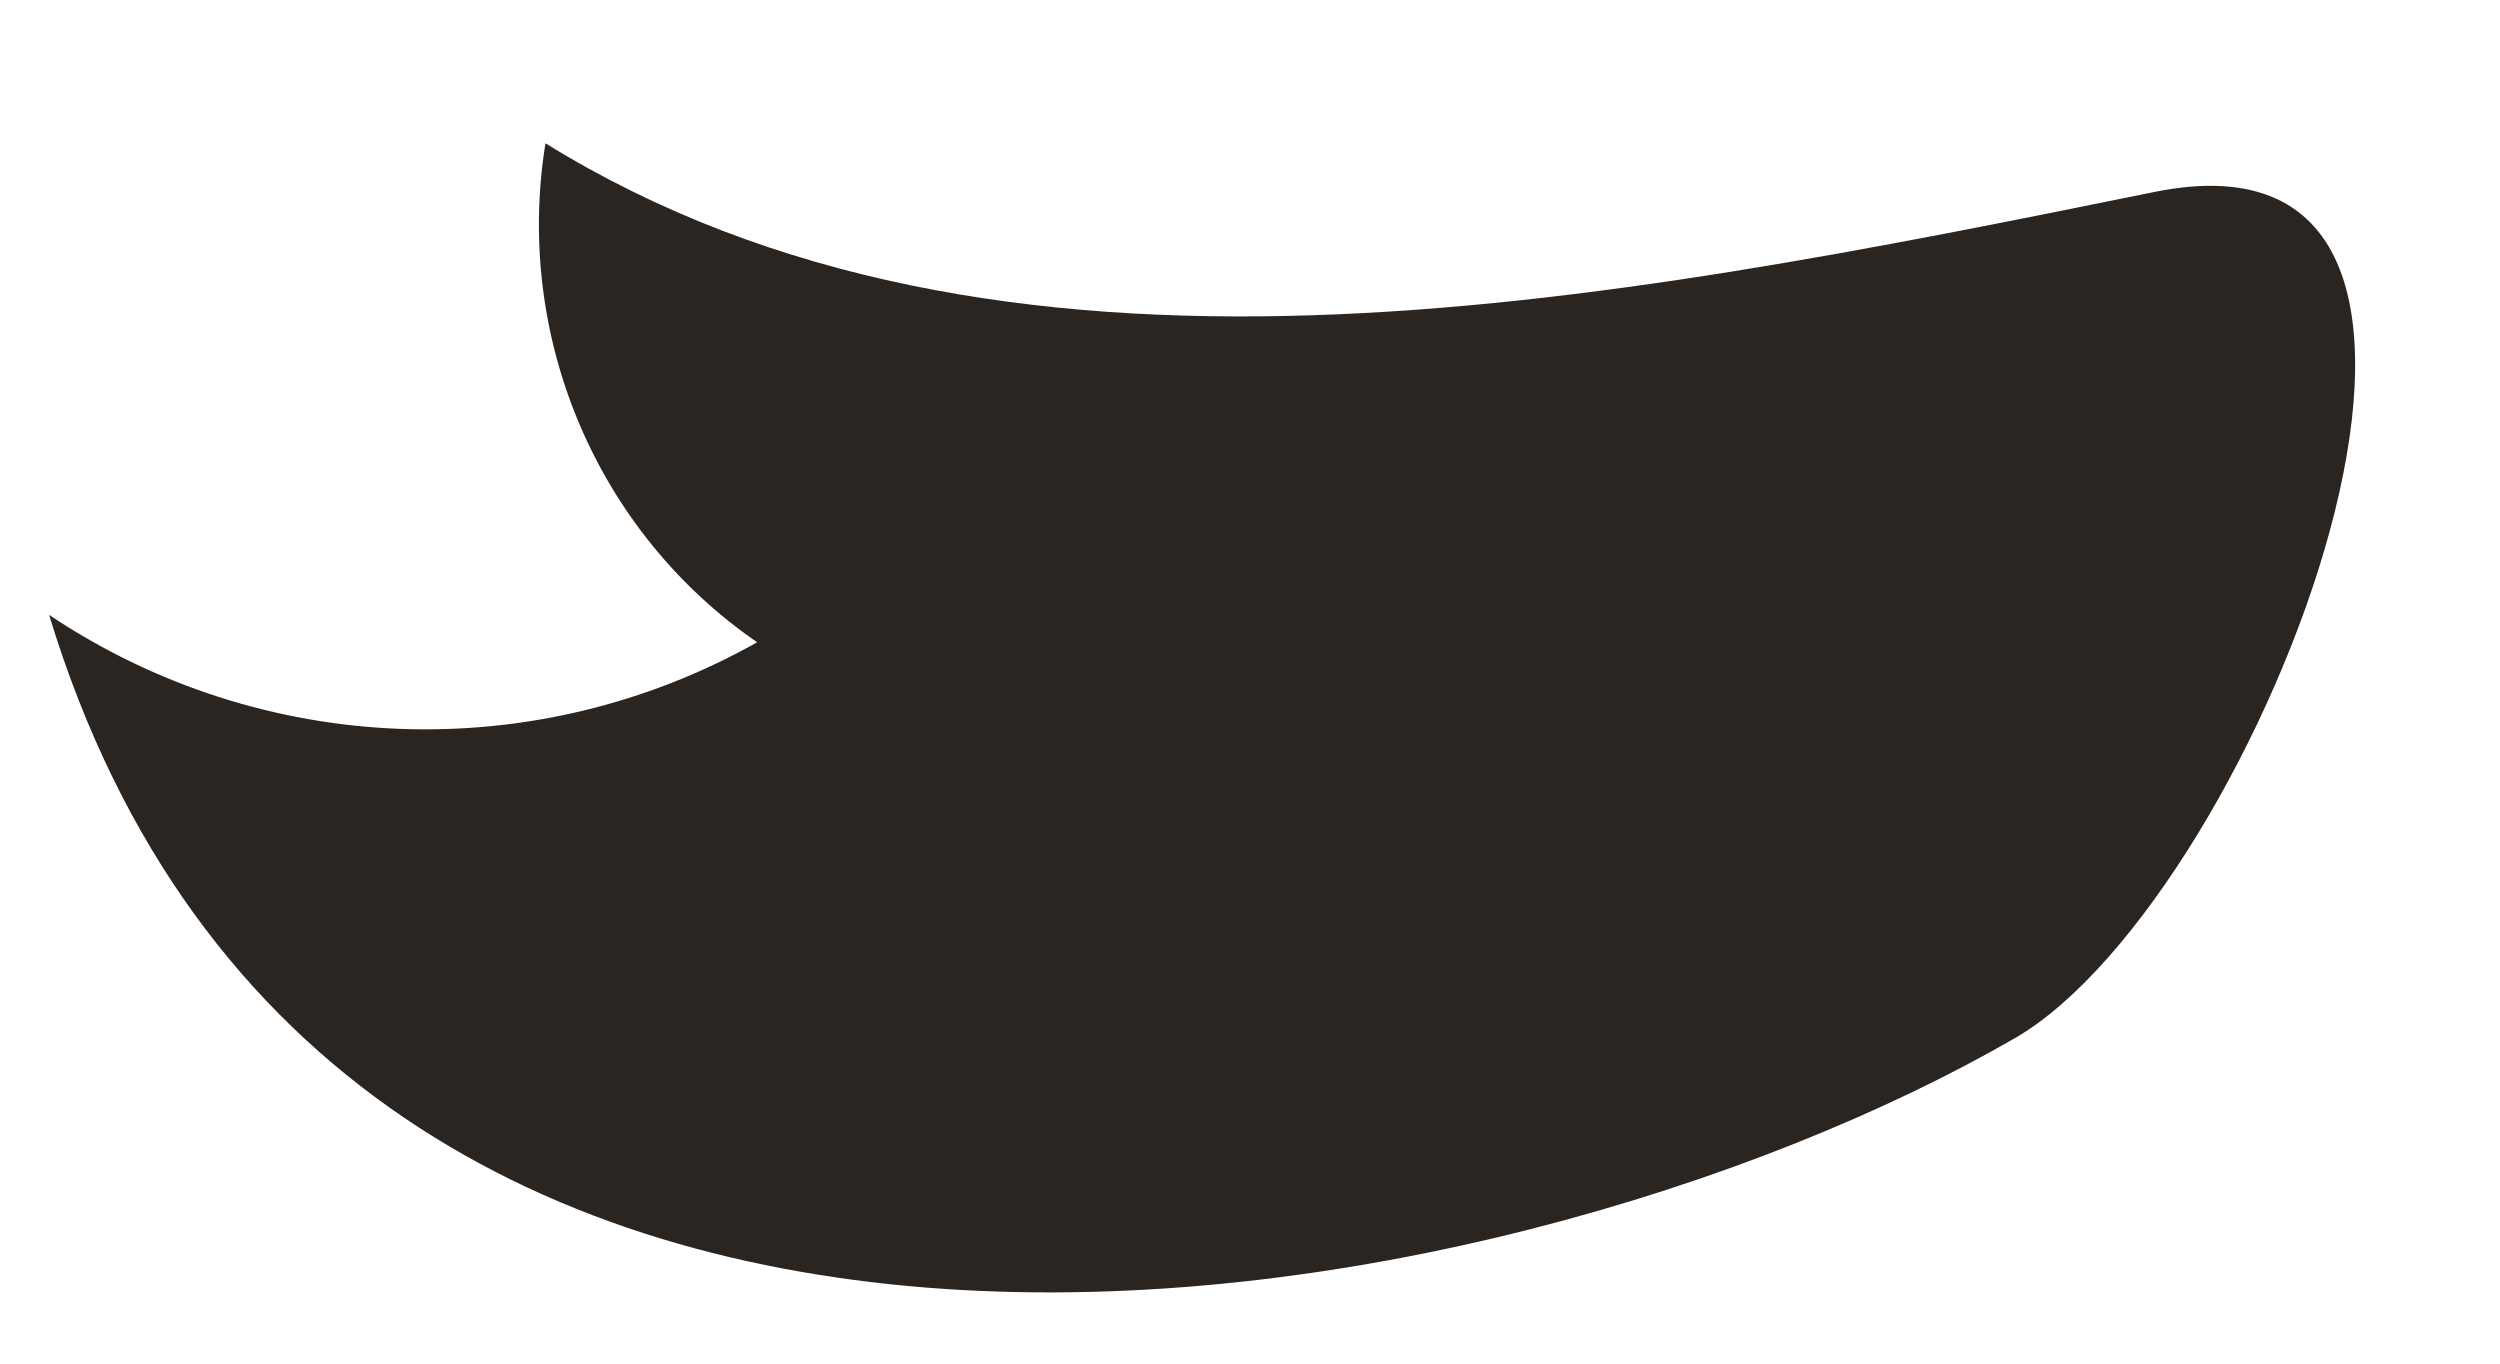 ﻿<?xml version="1.0" encoding="utf-8"?>
<svg version="1.1" xmlns:xlink="http://www.w3.org/1999/xlink" width="22px" height="12px" xmlns="http://www.w3.org/2000/svg">
  <g transform="matrix(1 0 0 1 -337 -690 )">
    <path d="M 17.736 9.133  C 19.886 7.881  22.561 0.952  18.955 1.69  C 14.062 2.684  8.796 3.731  4.8 1.261  C 4.525 2.967  5.251 4.68  6.663 5.652  C 4.704 6.754  2.302 6.662  0.432 5.411  C 2.938 13.644  13.198 11.757  17.736 9.133  Z " fill-rule="nonzero" fill="#2b2521" stroke="none" transform="matrix(1 0 0 1 337 690 )" />
  </g>
</svg>
